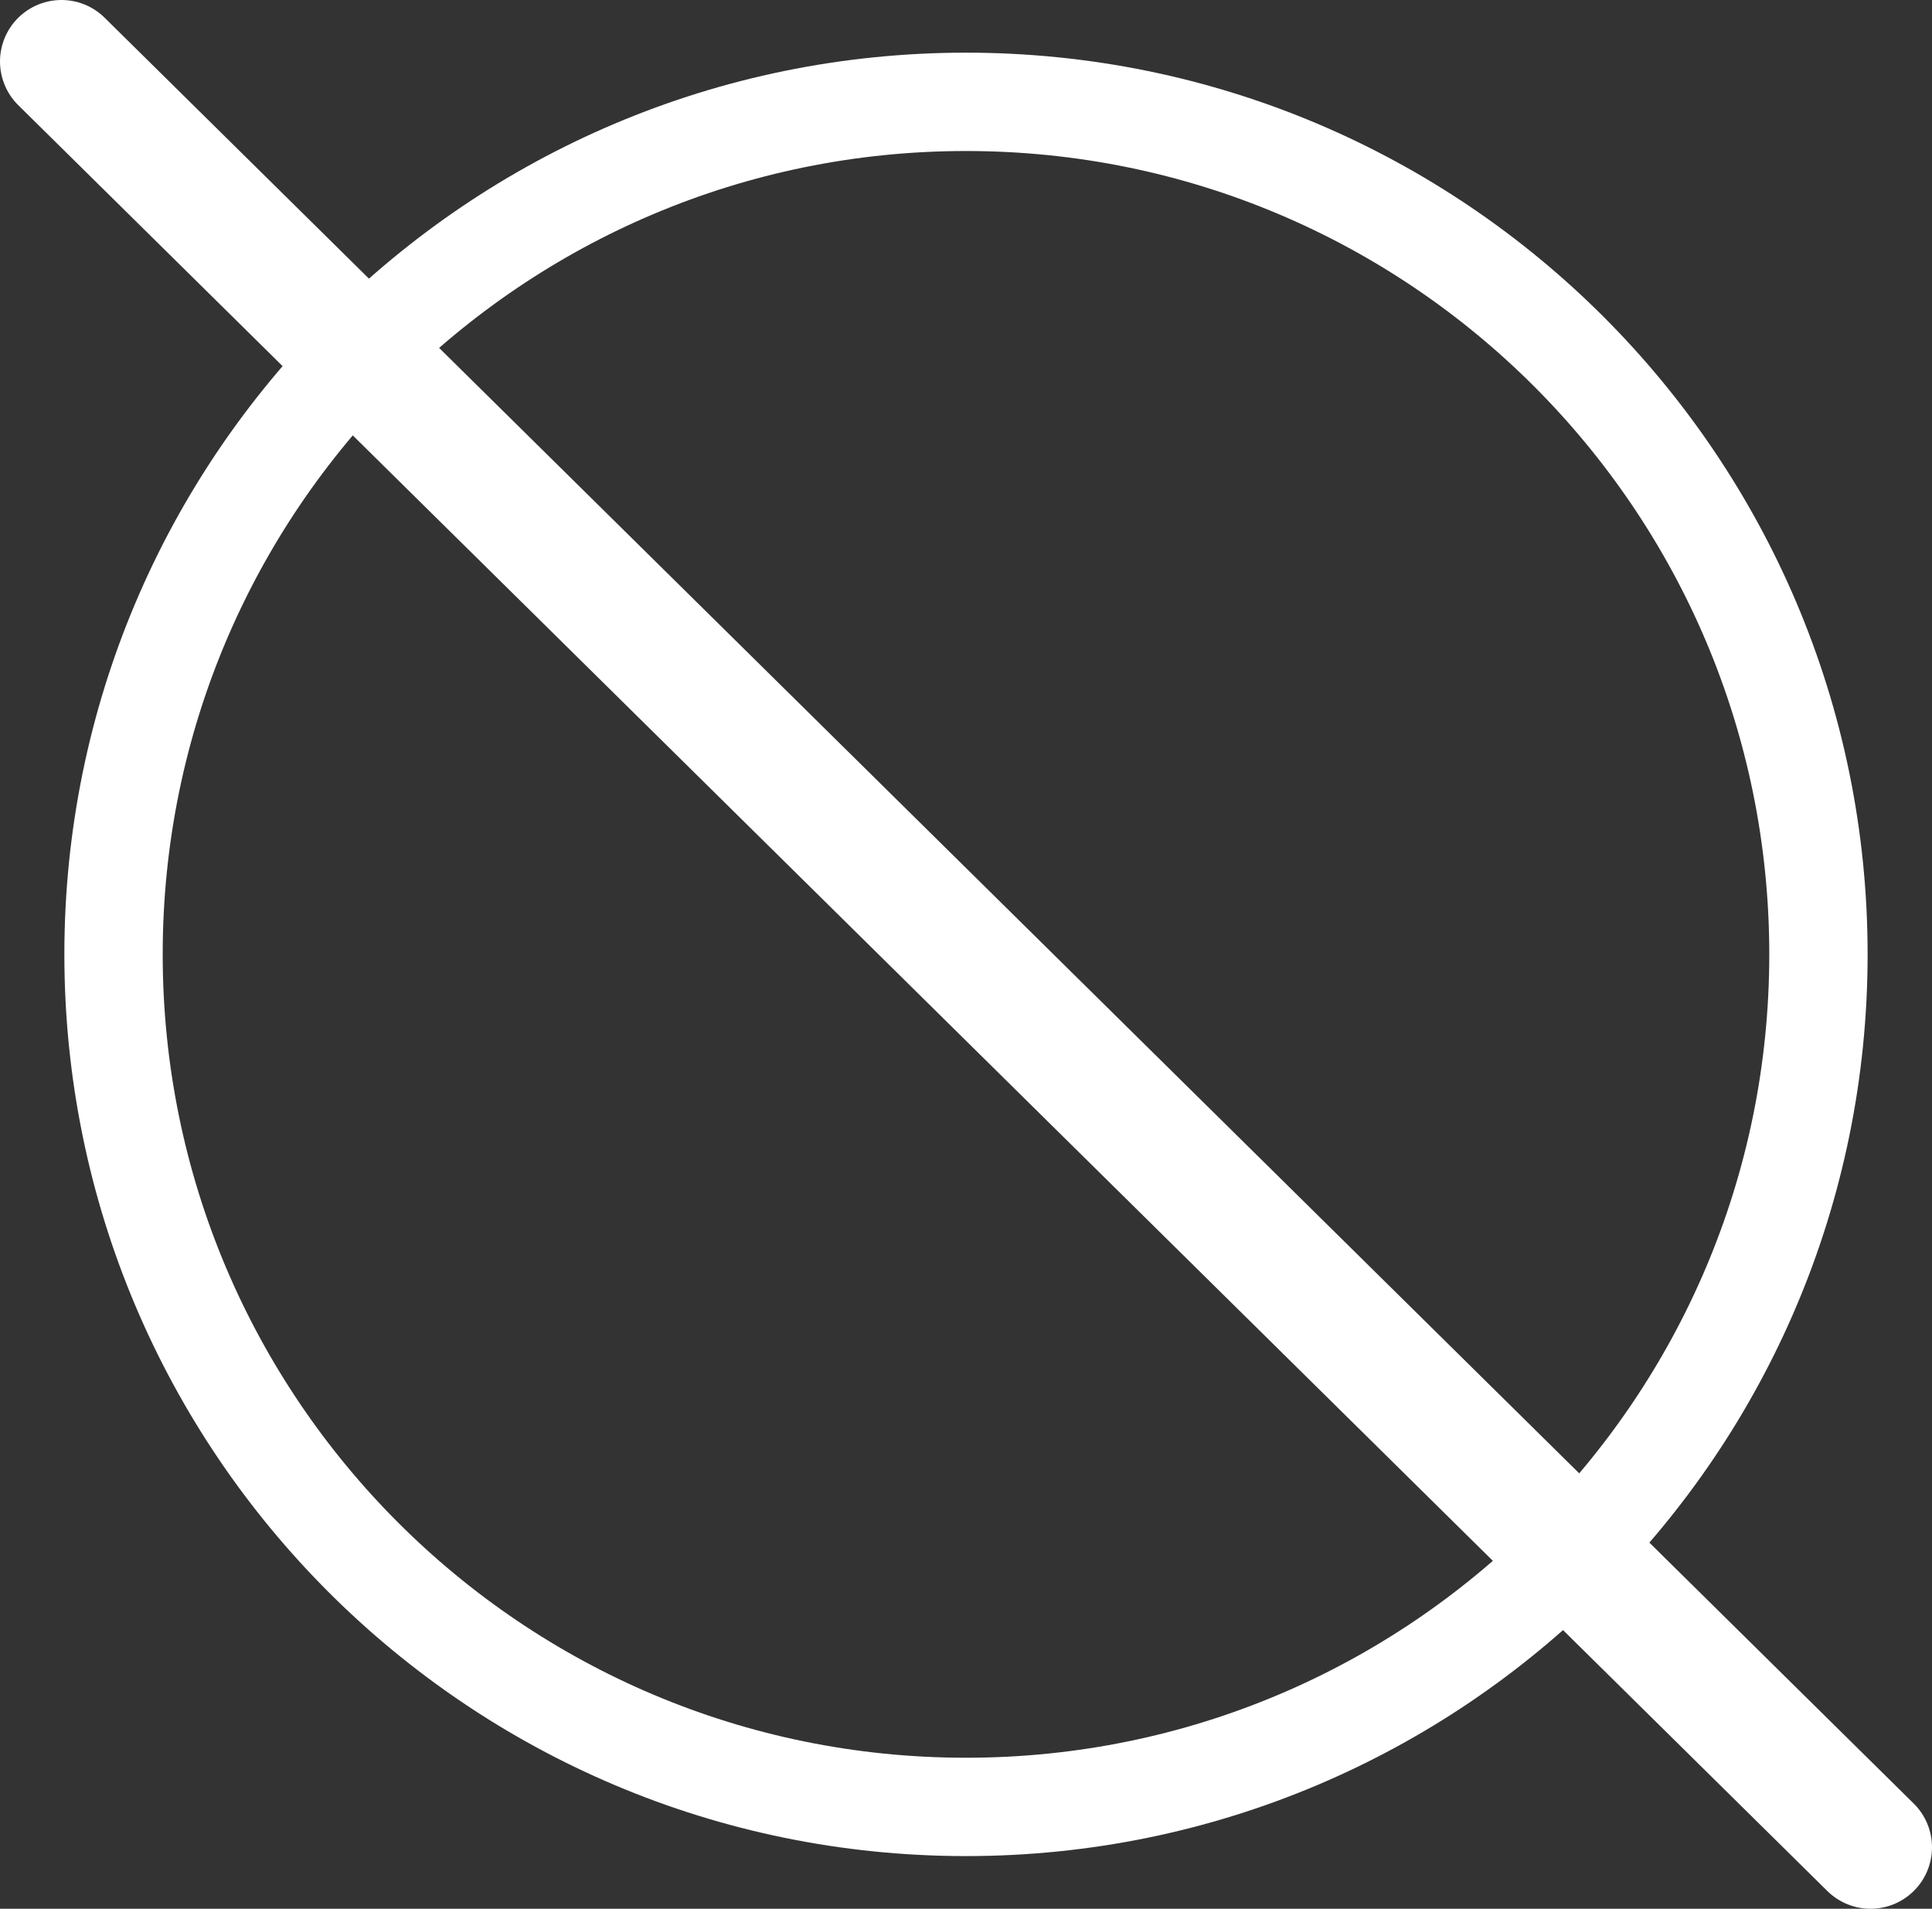 <?xml version="1.0" encoding="utf-8"?>
<!-- Generator: Adobe Illustrator 16.0.0, SVG Export Plug-In . SVG Version: 6.00 Build 0)  -->
<!DOCTYPE svg PUBLIC "-//W3C//DTD SVG 1.1//EN" "http://www.w3.org/Graphics/SVG/1.1/DTD/svg11.dtd">
<svg version="1.1" id="Calque_1" xmlns="http://www.w3.org/2000/svg" xmlns:xlink="http://www.w3.org/1999/xlink" x="0px" y="0px"
	 width="78.586px" height="77.633px" viewBox="0 0 78.586 77.633" enable-background="new 0 0 78.586 77.633" xml:space="preserve">
<rect x="0" y="0" width="78.586" height="77.633" fill="#333333" stroke="none"/>
<g id="Calque_x0020_1">
	<g>
		<path fill="none" stroke="#FFFFFF" stroke-width="4" d="M73.967,38.816c0,19.152-15.523,34.675-34.674,34.675
			c-19.149,0-34.675-15.522-34.675-34.675S20.144,4.142,39.293,4.142C58.443,4.142,73.967,19.664,73.967,38.816z"/>
		<path fill="none" stroke="#FFFFFF" stroke-width="5" stroke-linecap="round" d="M2.5,2.5l73.586,72.633"/>
	</g>
</g>
</svg>

